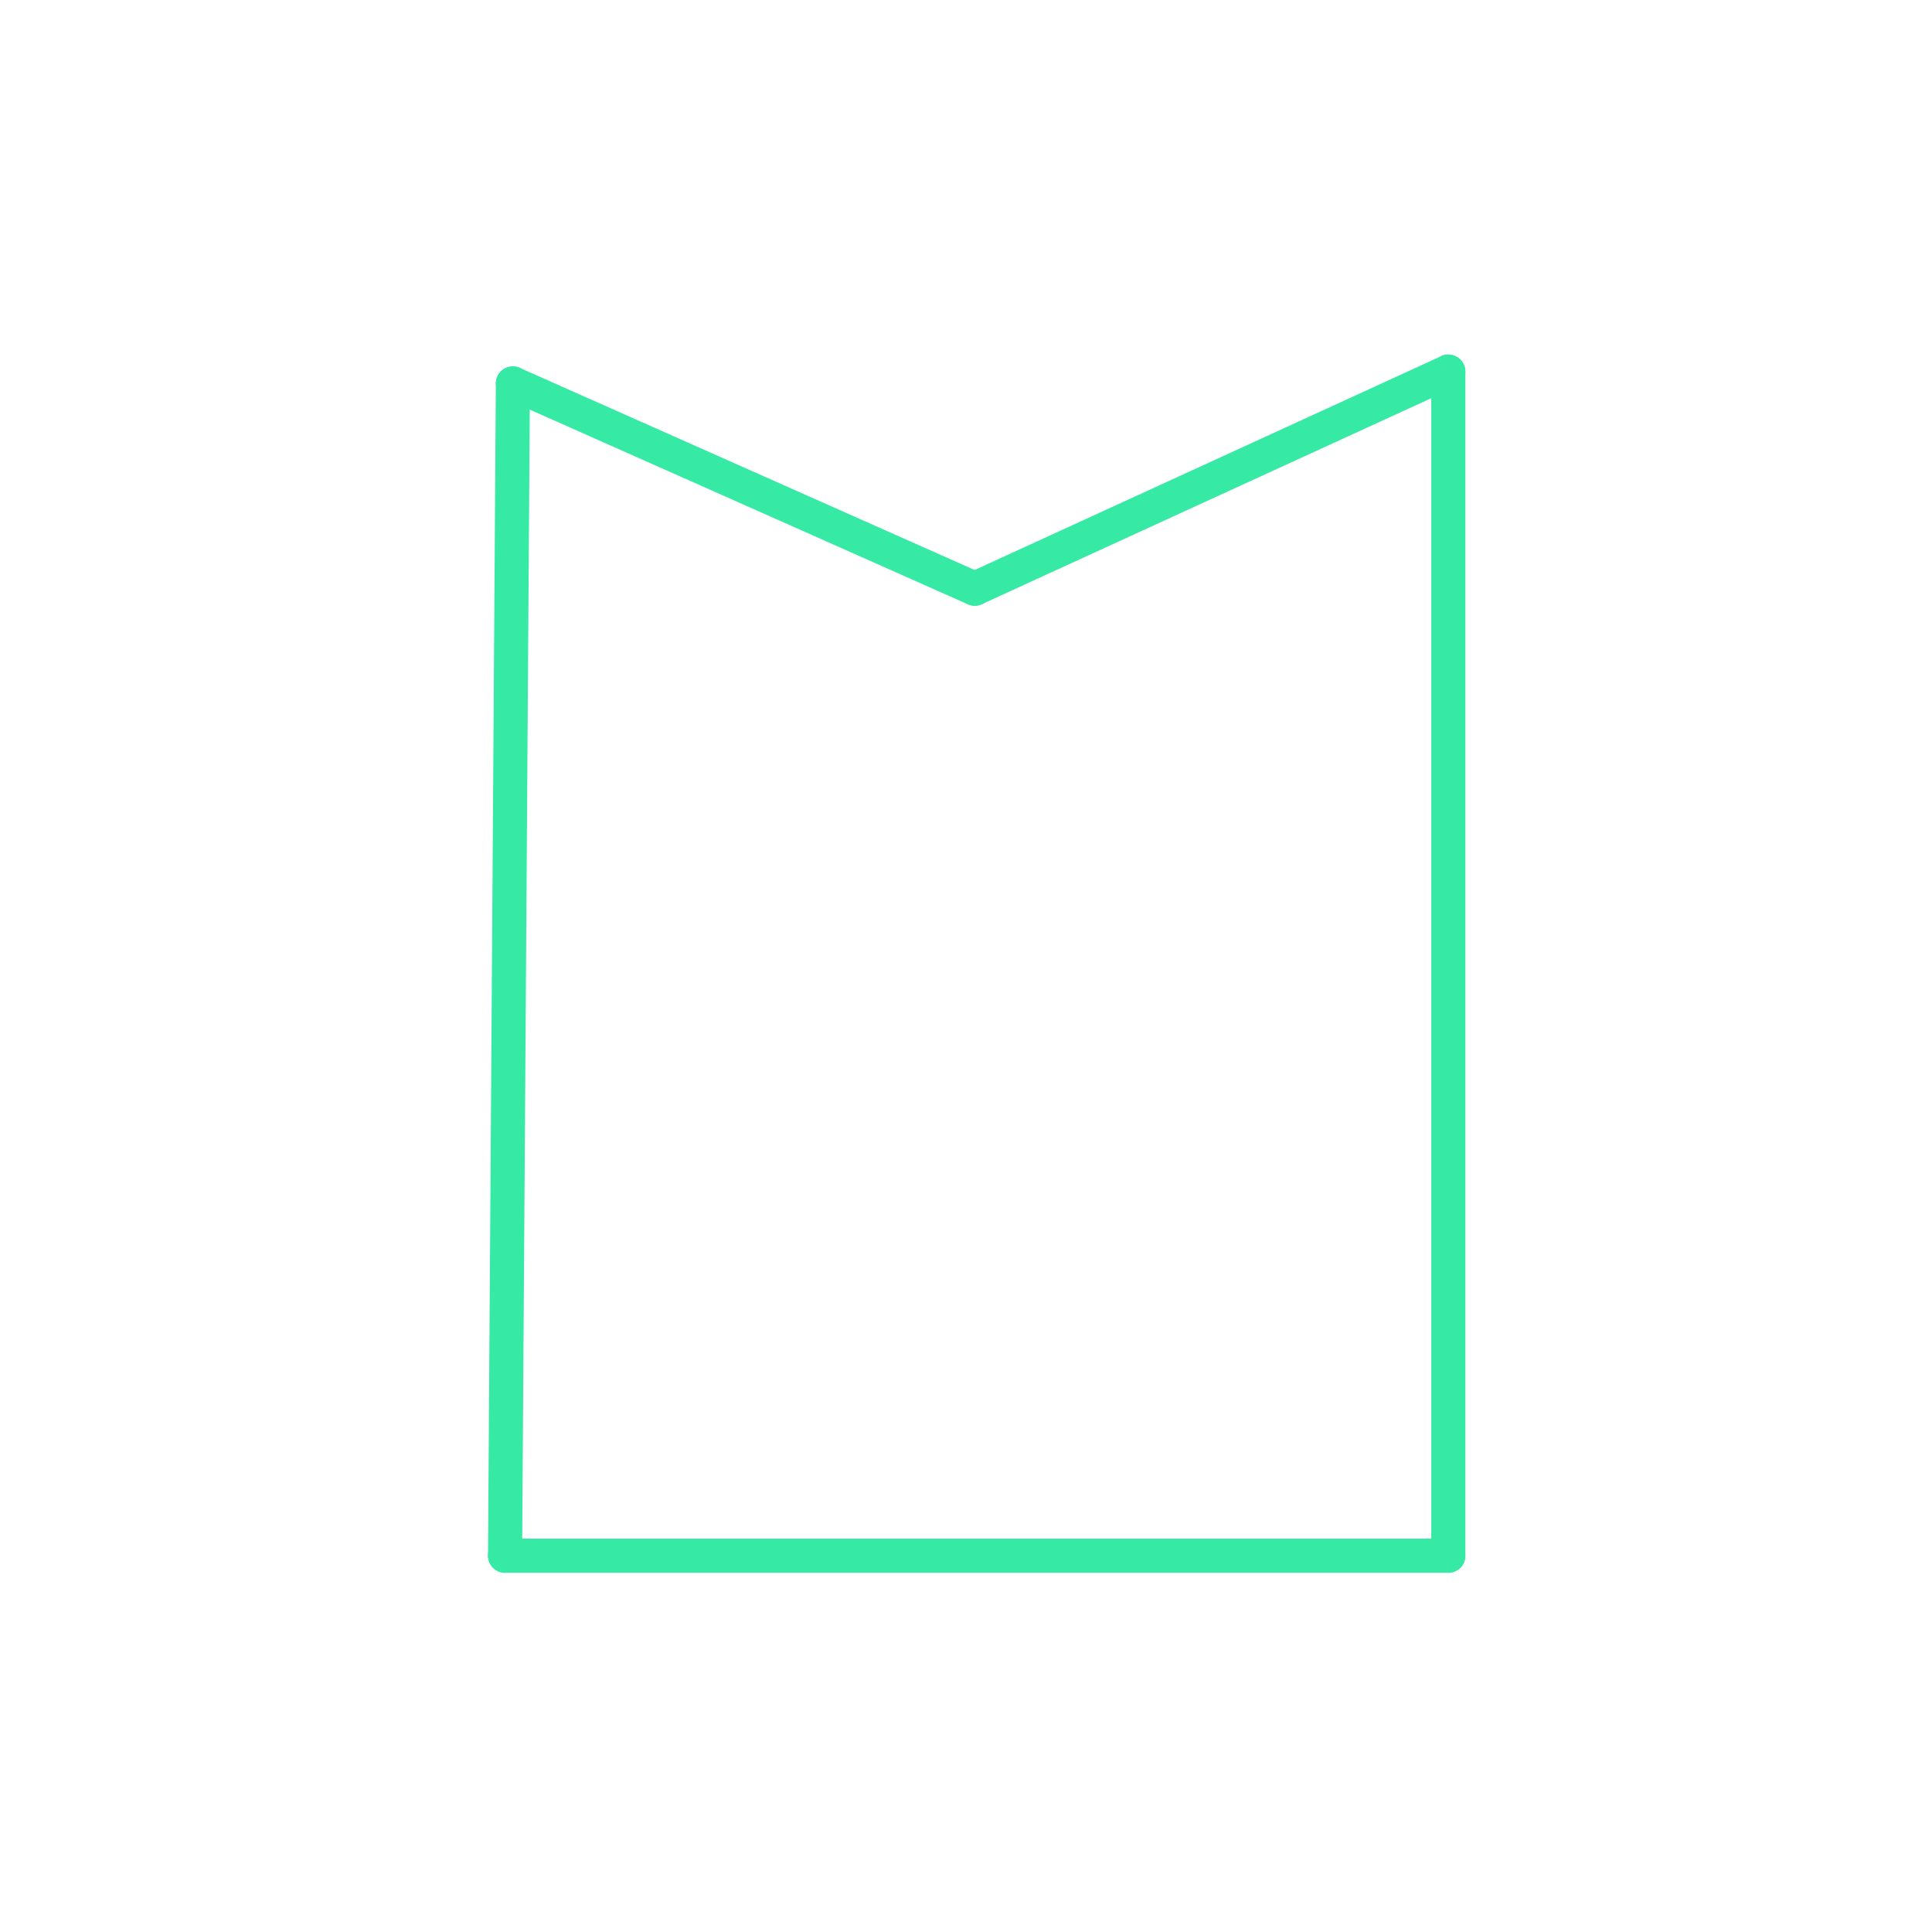 <svg id="set2" xmlns="http://www.w3.org/2000/svg" viewBox="0 0 170 170"><defs><style>.cls-1{opacity:0;}.cls-2{fill:#2580b2;}.cls-3{fill:none;stroke:#36eaa5;stroke-linecap:round;stroke-linejoin:round;stroke-width:3px;}</style></defs><title>30_normal</title><g id="Layer_2" data-name="Layer 2" class="cls-1"><rect class="cls-2" width="170" height="170"/></g><g id="_30" data-name="30"><g id="shape"><path class="cls-3" d="M85.77,51.8L45.13,33.74"/><path class="cls-3" d="M45.13,33.74L44.44,136.89"/><path class="cls-3" d="M44.44,136.89h83"/><path class="cls-3" d="M127.44,136.89V32.7"/><path class="cls-3" d="M127.44,32.7L85.77,51.8"/></g></g></svg>